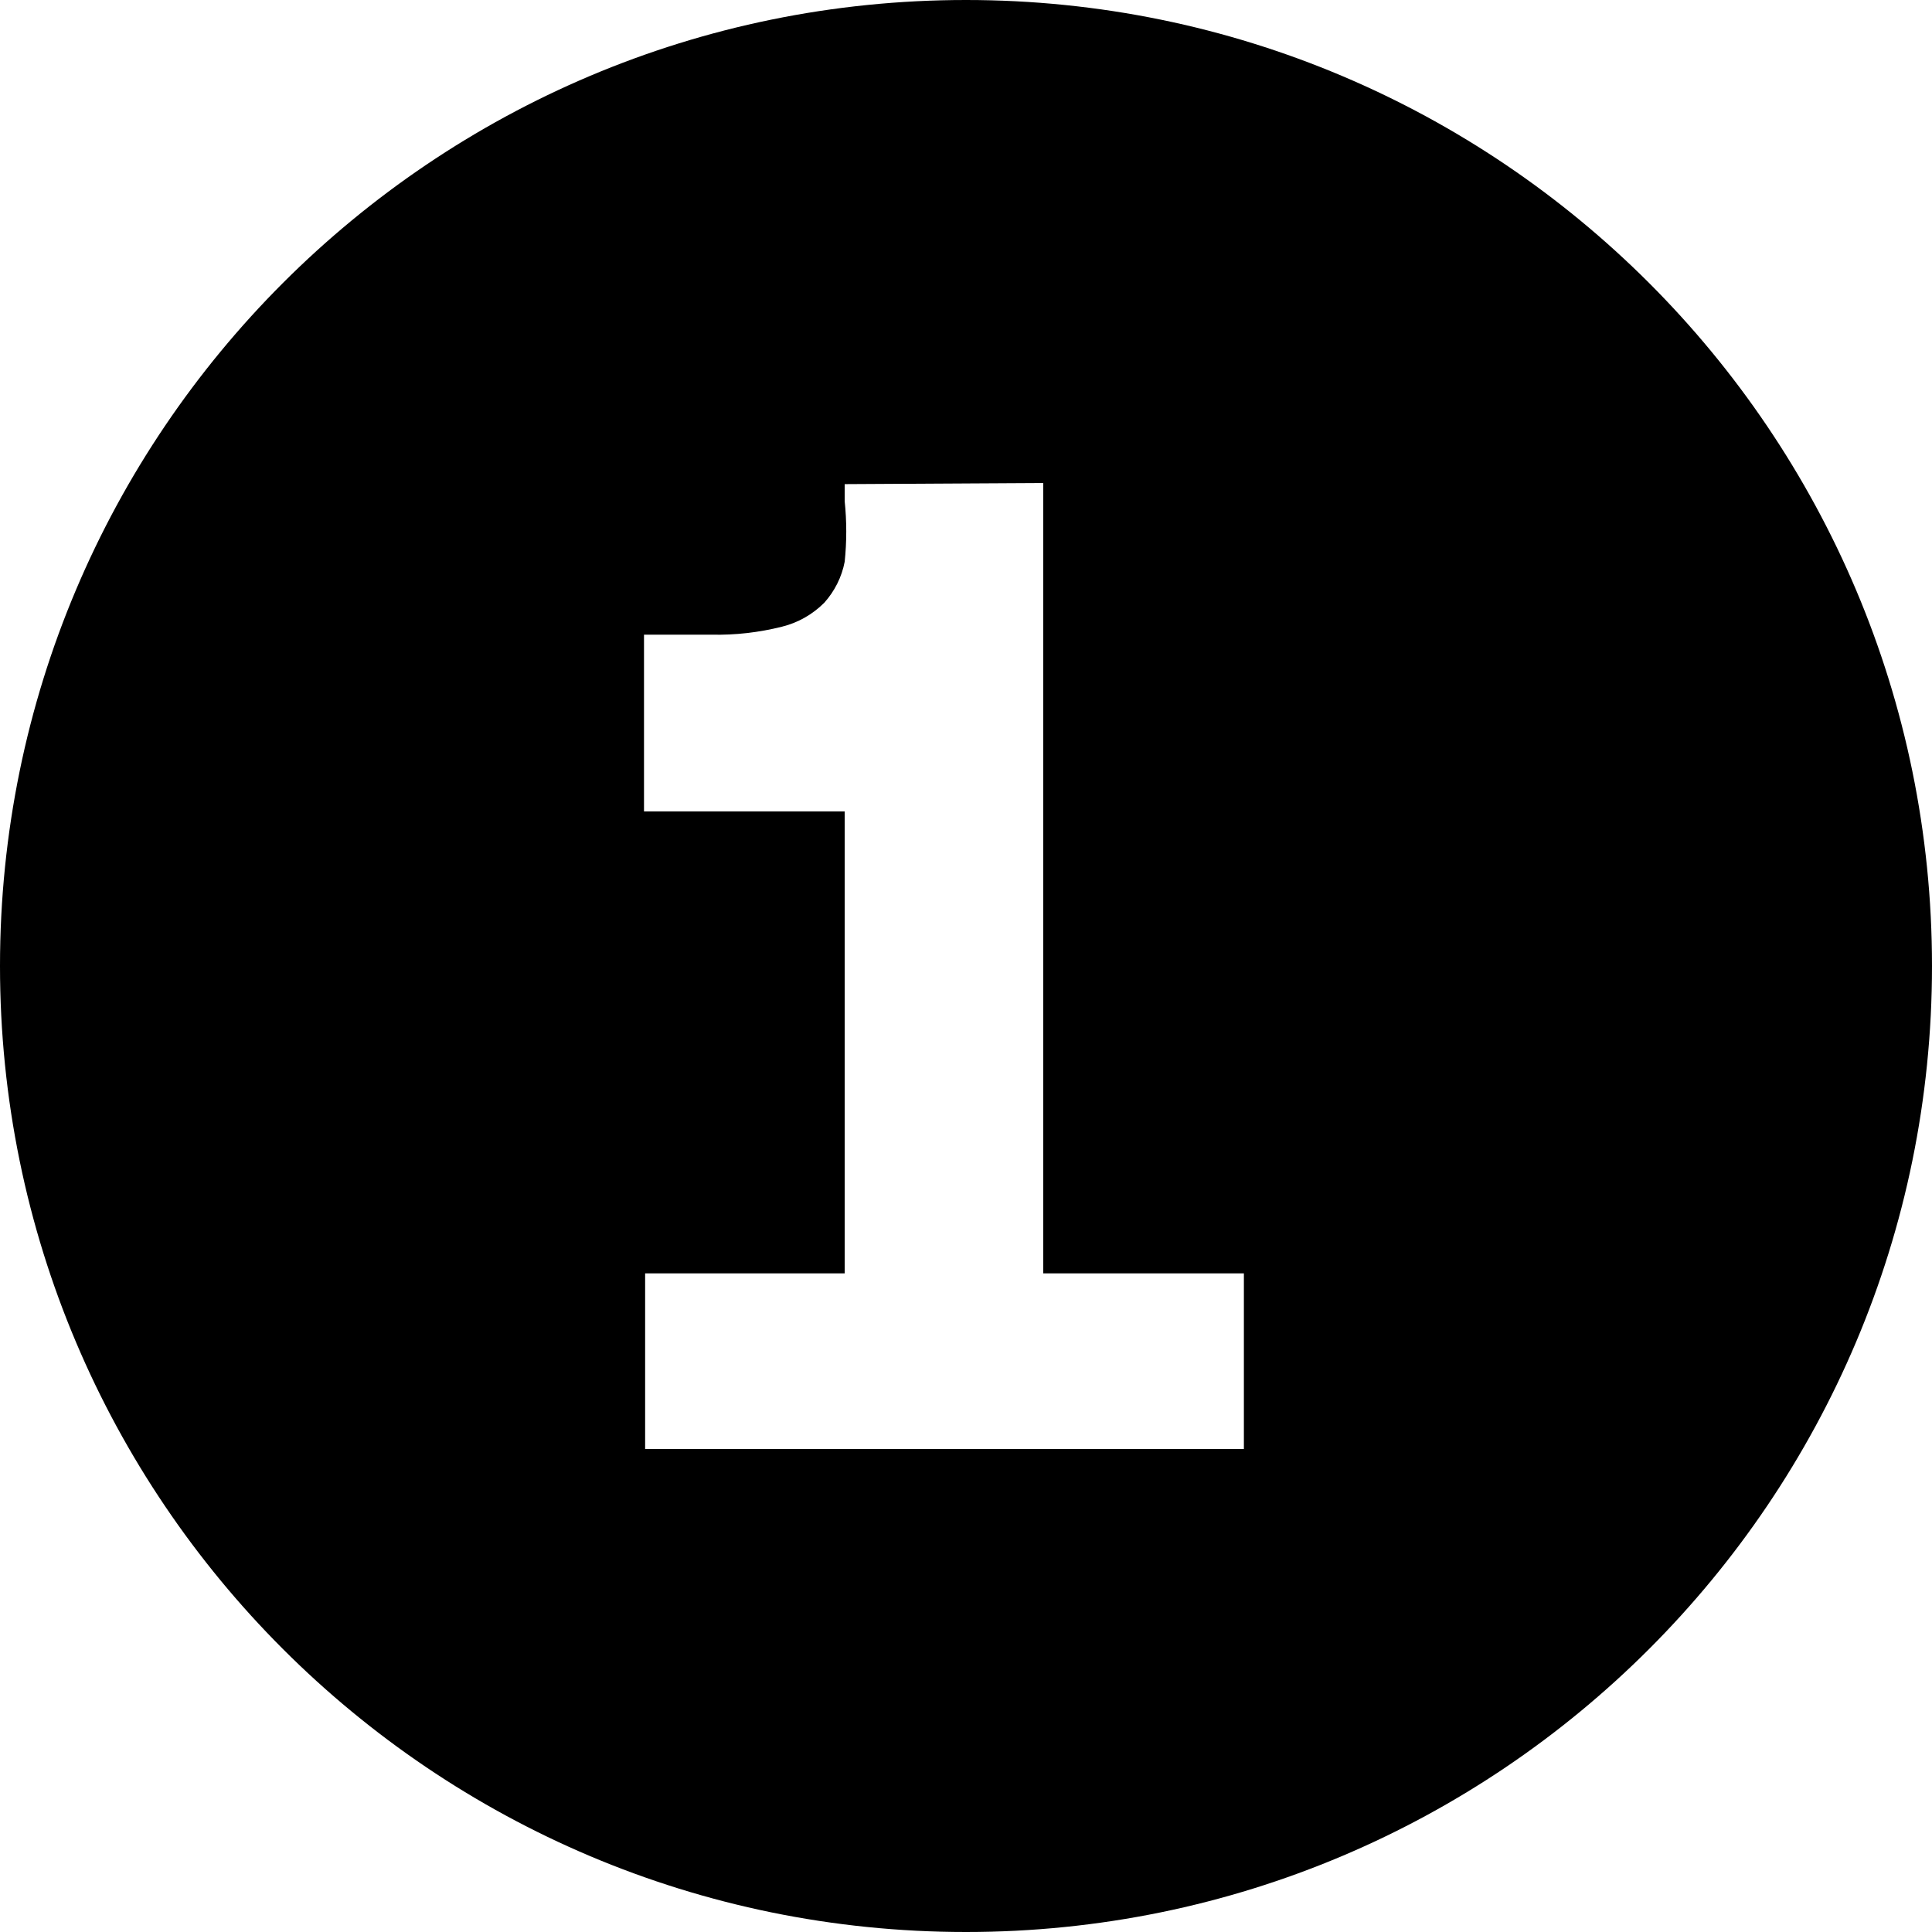 <svg width="24" height="24" viewBox="0 0 24 24" fill="none" xmlns="http://www.w3.org/2000/svg">
<path fill-rule="evenodd" clip-rule="evenodd" d="M12 24C18.627 24 24 18.627 24 12C24 5.373 18.627 0 12 0C5.373 0 0 5.373 0 12C0 18.627 5.373 24 12 24ZM12.959 15.818V6L10.493 6.014V6.227C10.519 6.476 10.519 6.728 10.493 6.978C10.457 7.168 10.368 7.344 10.239 7.488C10.094 7.633 9.913 7.736 9.714 7.785C9.427 7.857 9.132 7.891 8.836 7.884H8V10.08H10.493V15.818H8.014V18H15.452V15.818H12.959Z" fill="black"/>
</svg>
